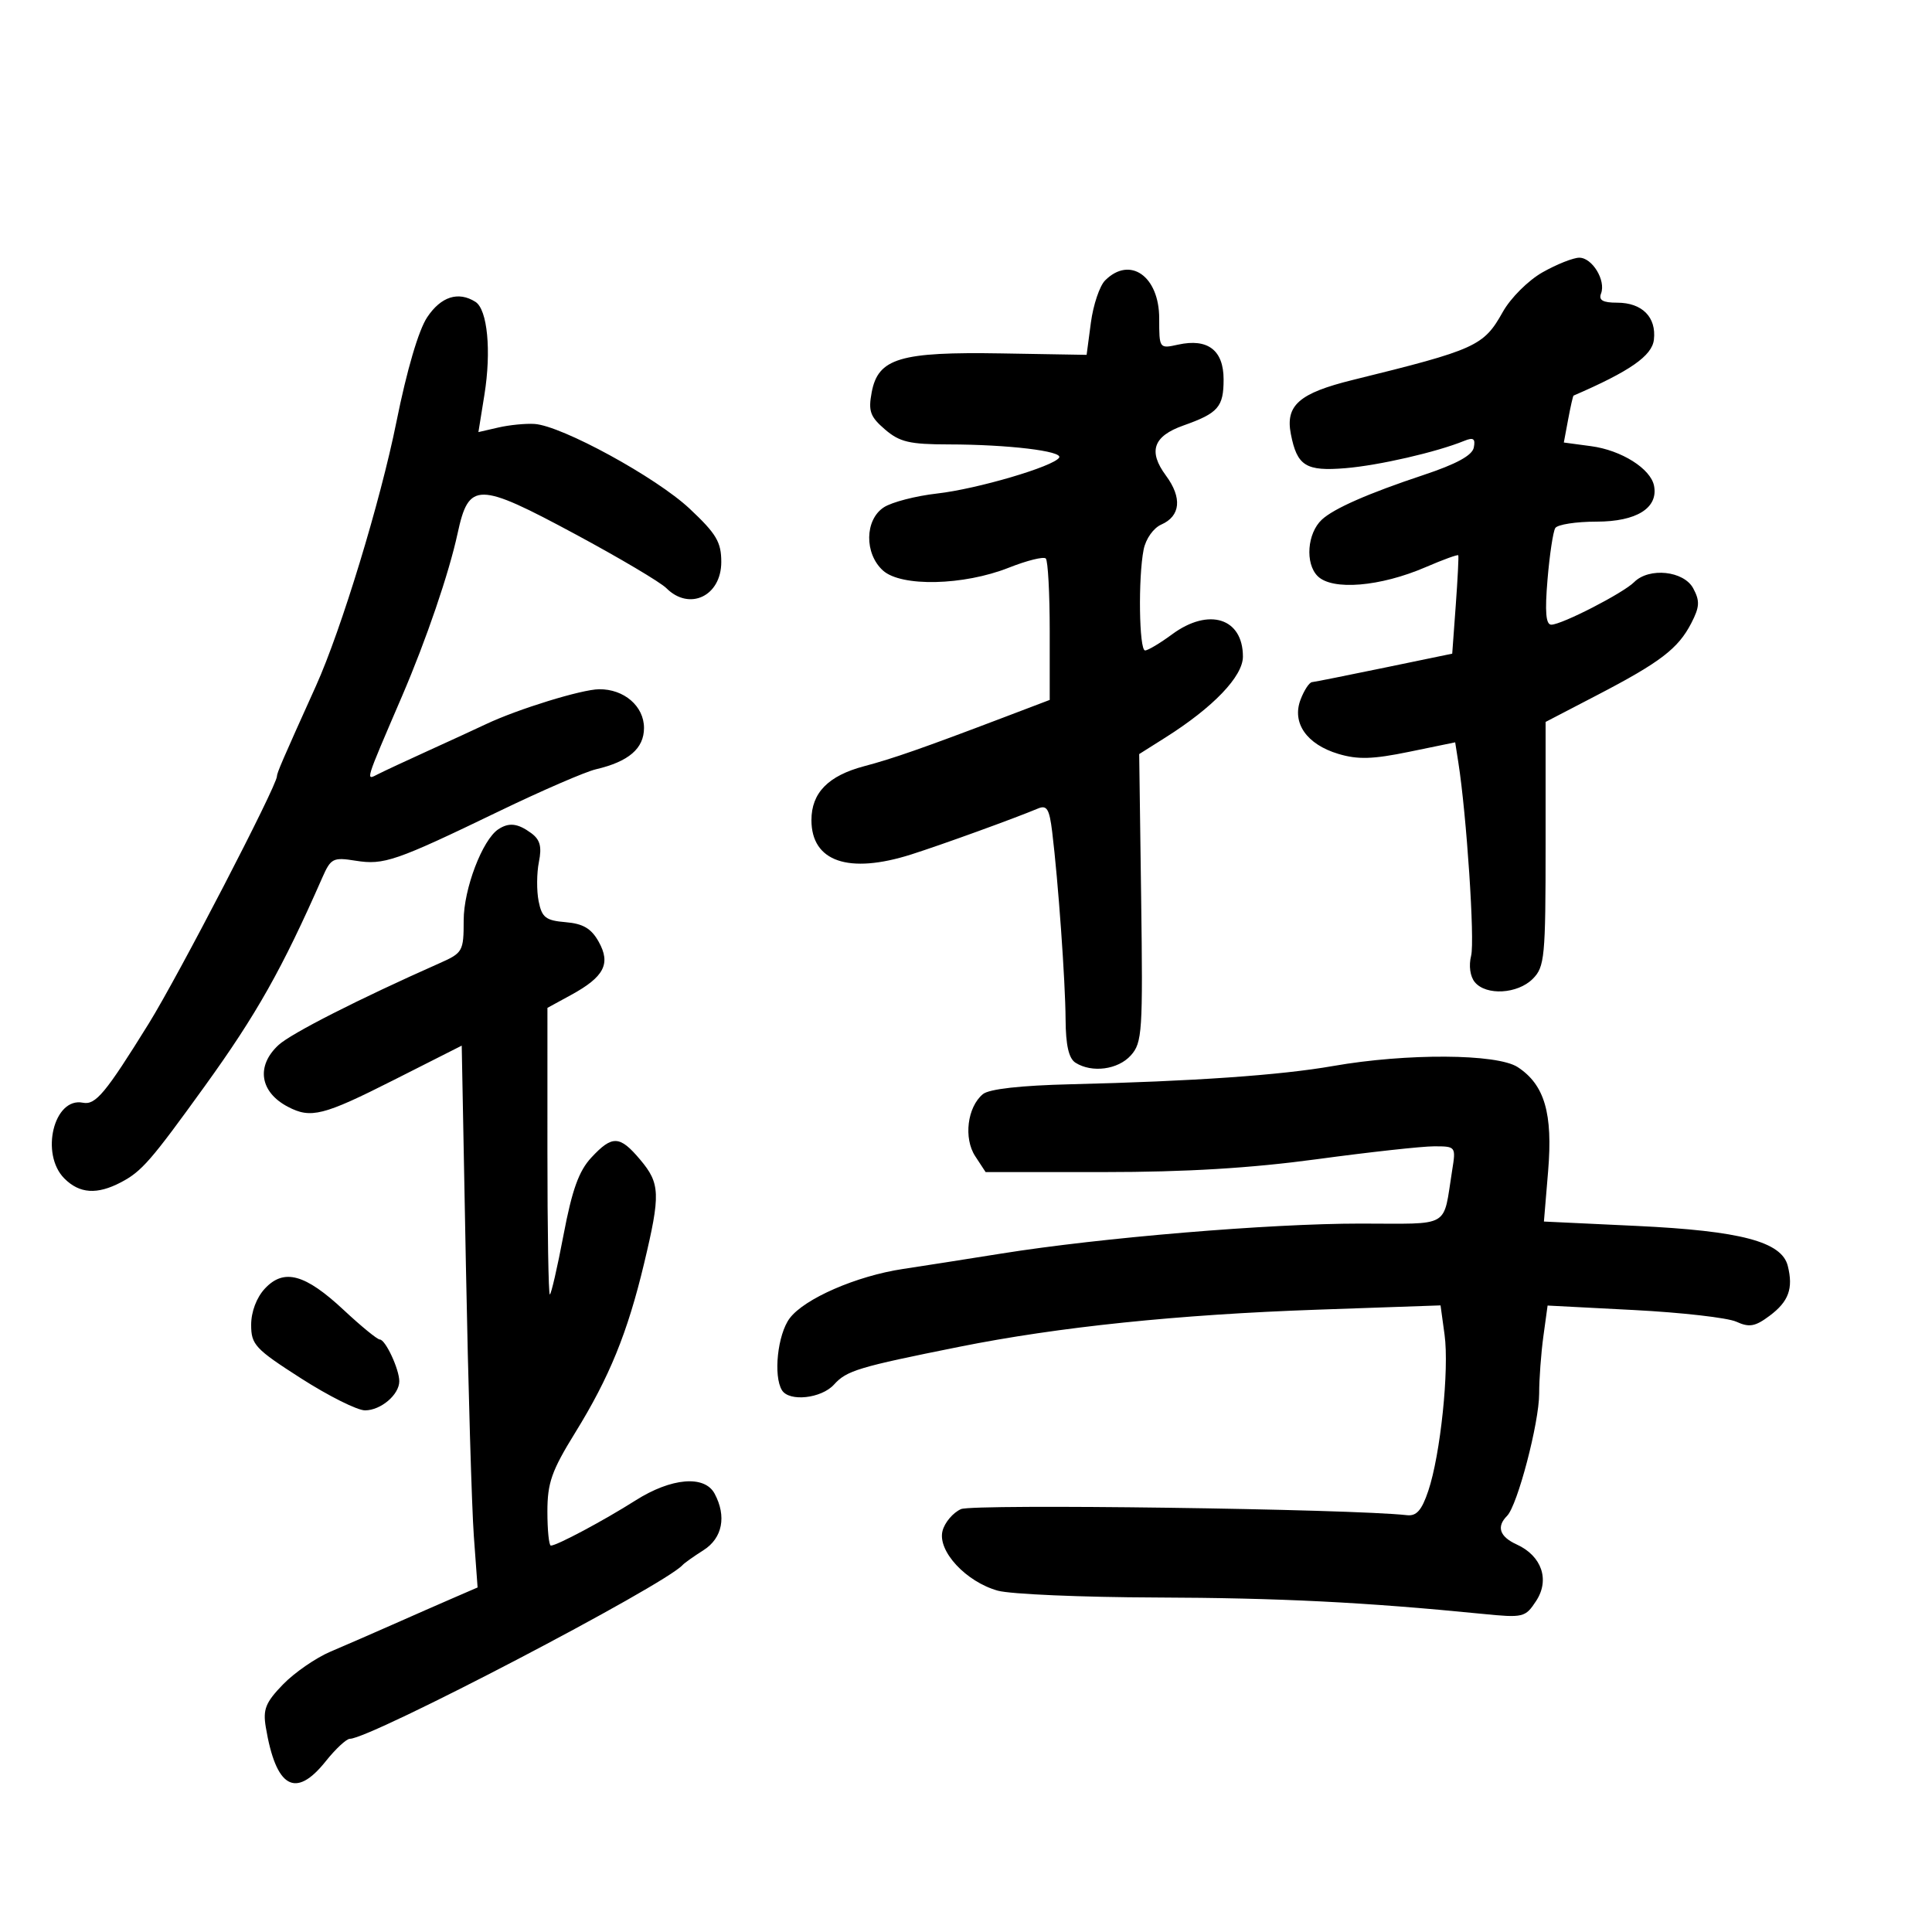 <svg xmlns="http://www.w3.org/2000/svg" width="300" height="300" viewBox="0 0 300 300" version="1.1">
	<path d="M 239.520 42.287 C 237.305 43.542, 234.573 46.265, 233.358 48.431 C 230.372 53.755, 229.235 54.271, 210.046 59.001 C 201.731 61.051, 199.571 62.941, 200.444 67.405 C 201.413 72.361, 202.774 73.209, 208.938 72.697 C 214.116 72.267, 223.061 70.210, 227.351 68.462 C 228.792 67.875, 229.125 68.104, 228.851 69.493 C 228.610 70.719, 226.151 72.059, 221 73.771 C 212.452 76.614, 207.107 78.963, 205.252 80.692 C 202.983 82.807, 202.634 87.491, 204.599 89.456 C 206.874 91.731, 214.322 91.112, 221.392 88.061 C 224.082 86.900, 226.353 86.074, 226.439 86.225 C 226.525 86.376, 226.349 89.875, 226.048 94 L 225.500 101.500 215 103.673 C 209.225 104.868, 204.151 105.881, 203.725 105.923 C 203.299 105.965, 202.500 107.186, 201.949 108.635 C 200.572 112.255, 202.895 115.589, 207.822 117.065 C 210.845 117.970, 213.163 117.902, 218.806 116.741 L 225.960 115.269 226.449 118.384 C 227.731 126.543, 229.023 146.060, 228.436 148.400 C 228.045 149.957, 228.279 151.631, 229.011 152.513 C 230.768 154.630, 235.648 154.352, 238 152 C 239.859 150.141, 240 148.667, 240 131.051 L 240 112.101 248.020 107.929 C 257.809 102.836, 260.575 100.722, 262.616 96.776 C 263.924 94.245, 263.977 93.326, 262.927 91.364 C 261.465 88.633, 256.080 88.063, 253.750 90.392 C 252.040 92.103, 242.507 97, 240.888 97 C 240.040 97, 239.874 95.038, 240.297 89.998 C 240.620 86.148, 241.162 82.548, 241.501 81.998 C 241.840 81.449, 244.722 81, 247.904 81 C 254.118 81, 257.516 78.882, 256.838 75.430 C 256.316 72.775, 251.773 69.913, 247.079 69.284 L 242.831 68.714 243.505 65.107 C 243.875 63.123, 244.251 61.469, 244.339 61.430 C 253.092 57.647, 256.528 55.256, 256.817 52.745 C 257.220 49.242, 254.990 47, 251.103 47 C 248.886 47, 248.210 46.615, 248.608 45.578 C 249.392 43.537, 247.232 39.997, 245.215 40.016 C 244.272 40.025, 241.709 41.047, 239.520 42.287 M 171.600 43.543 C 170.752 44.391, 169.759 47.339, 169.393 50.093 L 168.729 55.101 155.565 54.878 C 139.737 54.609, 136.349 55.622, 135.355 60.922 C 134.808 63.838, 135.117 64.704, 137.411 66.677 C 139.693 68.640, 141.227 69.001, 147.306 69.009 C 156.501 69.020, 165.090 70.046, 164.464 71.058 C 163.613 72.436, 151.716 75.934, 145.500 76.635 C 142.200 77.008, 138.488 77.969, 137.250 78.771 C 134.267 80.705, 134.193 85.963, 137.112 88.595 C 139.947 91.152, 149.622 90.933, 156.641 88.152 C 159.468 87.032, 162.056 86.389, 162.391 86.724 C 162.726 87.059, 163 92.137, 163 98.009 L 163 108.684 155.750 111.440 C 143.353 116.152, 138.651 117.796, 134.193 118.975 C 128.606 120.453, 126 123.115, 126 127.345 C 126 133.791, 131.764 135.774, 141.500 132.677 C 146.229 131.172, 157.527 127.078, 161.177 125.546 C 162.559 124.966, 162.947 125.604, 163.383 129.171 C 164.317 136.820, 165.426 152.328, 165.463 158.284 C 165.489 162.305, 165.957 164.357, 167 165.018 C 169.552 166.636, 173.600 166.101, 175.595 163.881 C 177.369 161.908, 177.479 160.225, 177.197 139.428 L 176.893 117.093 180.983 114.511 C 188.402 109.827, 193 105.023, 193 101.955 C 193 95.965, 187.695 94.299, 182 98.500 C 180.136 99.875, 178.249 101, 177.806 101 C 176.877 101, 176.717 89.666, 177.585 85.326 C 177.917 83.667, 179.105 81.990, 180.329 81.451 C 183.321 80.133, 183.588 77.286, 181.041 73.841 C 178.255 70.073, 179.073 67.730, 183.754 66.072 C 189.168 64.155, 190 63.202, 190 58.913 C 190 54.381, 187.544 52.502, 182.941 53.513 C 180.010 54.157, 180 54.142, 180 49.440 C 180 42.881, 175.454 39.689, 171.600 43.543 M 66.337 49.257 C 64.997 51.266, 63.179 57.445, 61.558 65.500 C 59.076 77.834, 52.995 97.794, 49.066 106.500 C 43.843 118.073, 43 120.025, 43 120.549 C 43 122.007, 27.705 151.511, 23.099 158.938 C 16.372 169.784, 14.839 171.626, 12.871 171.229 C 8.366 170.319, 6.200 179.200, 10 183 C 12.358 185.358, 15.078 185.537, 18.800 183.579 C 22.010 181.889, 23.423 180.266, 31.799 168.653 C 39.841 157.503, 43.803 150.475, 50.048 136.275 C 51.370 133.269, 51.720 133.092, 55.222 133.651 C 59.613 134.354, 61.415 133.732, 77.523 125.956 C 84.135 122.764, 90.885 119.839, 92.523 119.457 C 97.623 118.266, 100 116.225, 100 113.034 C 100 109.654, 96.905 106.987, 93.027 107.025 C 90.321 107.051, 80.430 110.101, 75.500 112.429 C 73.850 113.209, 69.800 115.073, 66.500 116.571 C 63.200 118.070, 59.696 119.704, 58.714 120.203 C 56.736 121.207, 56.577 121.723, 62.434 108.087 C 66.198 99.325, 69.716 89.016, 71.052 82.840 C 72.797 74.772, 74.156 74.782, 89.376 82.972 C 96.209 86.648, 102.552 90.409, 103.471 91.328 C 107.058 94.915, 112 92.561, 112 87.266 C 112 84.170, 111.238 82.886, 107.088 78.990 C 101.905 74.124, 87.230 66.107, 83 65.830 C 81.625 65.741, 79.102 65.988, 77.394 66.381 L 74.288 67.096 75.220 61.298 C 76.315 54.482, 75.694 48.056, 73.826 46.871 C 71.171 45.188, 68.479 46.046, 66.337 49.257 M 77.384 128.765 C 74.909 130.395, 72 138.039, 72 142.913 C 72 147.721, 71.861 147.968, 68.250 149.568 C 55.752 155.107, 45.201 160.468, 43.250 162.270 C 39.733 165.519, 40.339 169.563, 44.684 171.850 C 48.263 173.734, 50.174 173.251, 61.183 167.683 L 71.696 162.366 72.344 196.433 C 72.700 215.170, 73.255 234.100, 73.576 238.500 L 74.160 246.500 70.330 248.158 C 68.224 249.069, 64.025 250.912, 61 252.252 C 57.975 253.592, 53.627 255.484, 51.337 256.457 C 49.047 257.429, 45.722 259.724, 43.947 261.555 C 41.245 264.343, 40.809 265.423, 41.272 268.192 C 42.850 277.641, 45.886 279.374, 50.569 273.500 C 52.104 271.575, 53.794 270, 54.325 270 C 57.535 270, 103.157 246.171, 106 243.010 C 106.275 242.704, 107.737 241.666, 109.250 240.704 C 112.184 238.837, 112.847 235.450, 110.965 231.934 C 109.406 229.022, 104.235 229.465, 98.682 232.987 C 93.760 236.108, 86.467 240, 85.540 240 C 85.243 240, 85 237.626, 85 234.724 C 85 230.252, 85.656 228.386, 89.309 222.474 C 94.630 213.862, 97.443 206.953, 100.015 196.187 C 102.584 185.428, 102.522 183.774, 99.411 180.077 C 96.228 176.294, 95.077 176.244, 91.818 179.750 C 89.885 181.828, 88.832 184.760, 87.506 191.750 C 86.541 196.838, 85.583 201, 85.376 201 C 85.169 201, 85.001 190.988, 85.003 178.750 L 85.005 156.500 88.669 154.500 C 93.814 151.691, 94.875 149.654, 92.969 146.241 C 91.814 144.174, 90.551 143.425, 87.833 143.196 C 84.740 142.936, 84.145 142.475, 83.639 139.946 C 83.315 138.326, 83.334 135.582, 83.680 133.850 C 84.160 131.451, 83.870 130.378, 82.464 129.350 C 80.397 127.839, 79.030 127.681, 77.384 128.765 M 207 165.530 C 198.822 166.964, 185.286 167.906, 166.310 168.362 C 158.475 168.551, 153.586 169.099, 152.624 169.897 C 150.201 171.908, 149.604 176.746, 151.435 179.541 L 153.046 182 171.388 182 C 184.141 182, 194.232 181.391, 204.500 180 C 212.623 178.900, 220.804 178, 222.680 178 C 226.062 178, 226.086 178.032, 225.488 181.750 C 224.024 190.856, 225.502 190, 211.231 189.997 C 197.148 189.993, 170.934 192.183, 155.500 194.651 C 150 195.531, 143.122 196.608, 140.216 197.044 C 133.002 198.126, 124.891 201.659, 122.614 204.711 C 120.746 207.213, 120.057 213.666, 121.423 215.875 C 122.553 217.703, 127.545 217.160, 129.504 214.996 C 131.477 212.816, 133.254 212.280, 149 209.122 C 164.340 206.045, 182.943 204.119, 204.593 203.365 L 223.687 202.700 224.311 207.252 C 225.052 212.660, 223.675 225.878, 221.784 231.500 C 220.768 234.521, 219.956 235.445, 218.469 235.276 C 209.820 234.294, 151.116 233.495, 149.226 234.333 C 147.975 234.889, 146.682 236.420, 146.351 237.737 C 145.570 240.849, 150.003 245.628, 154.943 247.001 C 156.899 247.544, 167.950 248.020, 179.500 248.058 C 198.655 248.122, 211.975 248.789, 230.143 250.596 C 236.561 251.234, 236.845 251.166, 238.535 248.587 C 240.680 245.313, 239.398 241.594, 235.515 239.825 C 232.856 238.613, 232.335 237.065, 234.019 235.381 C 235.630 233.770, 239 220.923, 239 216.393 C 239 214.130, 239.295 210.129, 239.655 207.502 L 240.310 202.725 253.737 203.422 C 261.123 203.805, 268.266 204.620, 269.611 205.233 C 271.633 206.154, 272.530 205.995, 274.779 204.318 C 277.747 202.104, 278.486 200.074, 277.605 196.563 C 276.662 192.807, 270.293 191.125, 254.120 190.360 L 239.739 189.680 240.391 181.860 C 241.140 172.880, 239.842 168.437, 235.672 165.704 C 232.475 163.610, 218.440 163.525, 207 165.530 M 41.131 200.090 C 39.837 201.479, 39 203.691, 39 205.723 C 39 208.802, 39.617 209.464, 46.750 214.034 C 51.013 216.765, 55.480 219, 56.679 219 C 59.133 219, 62 216.562, 62 214.476 C 62 212.608, 59.850 208, 58.978 208 C 58.593 208, 56.078 205.945, 53.389 203.433 C 47.376 197.816, 44.085 196.919, 41.131 200.090" stroke="none" fill="black" fill-rule="evenodd"/>
</svg>